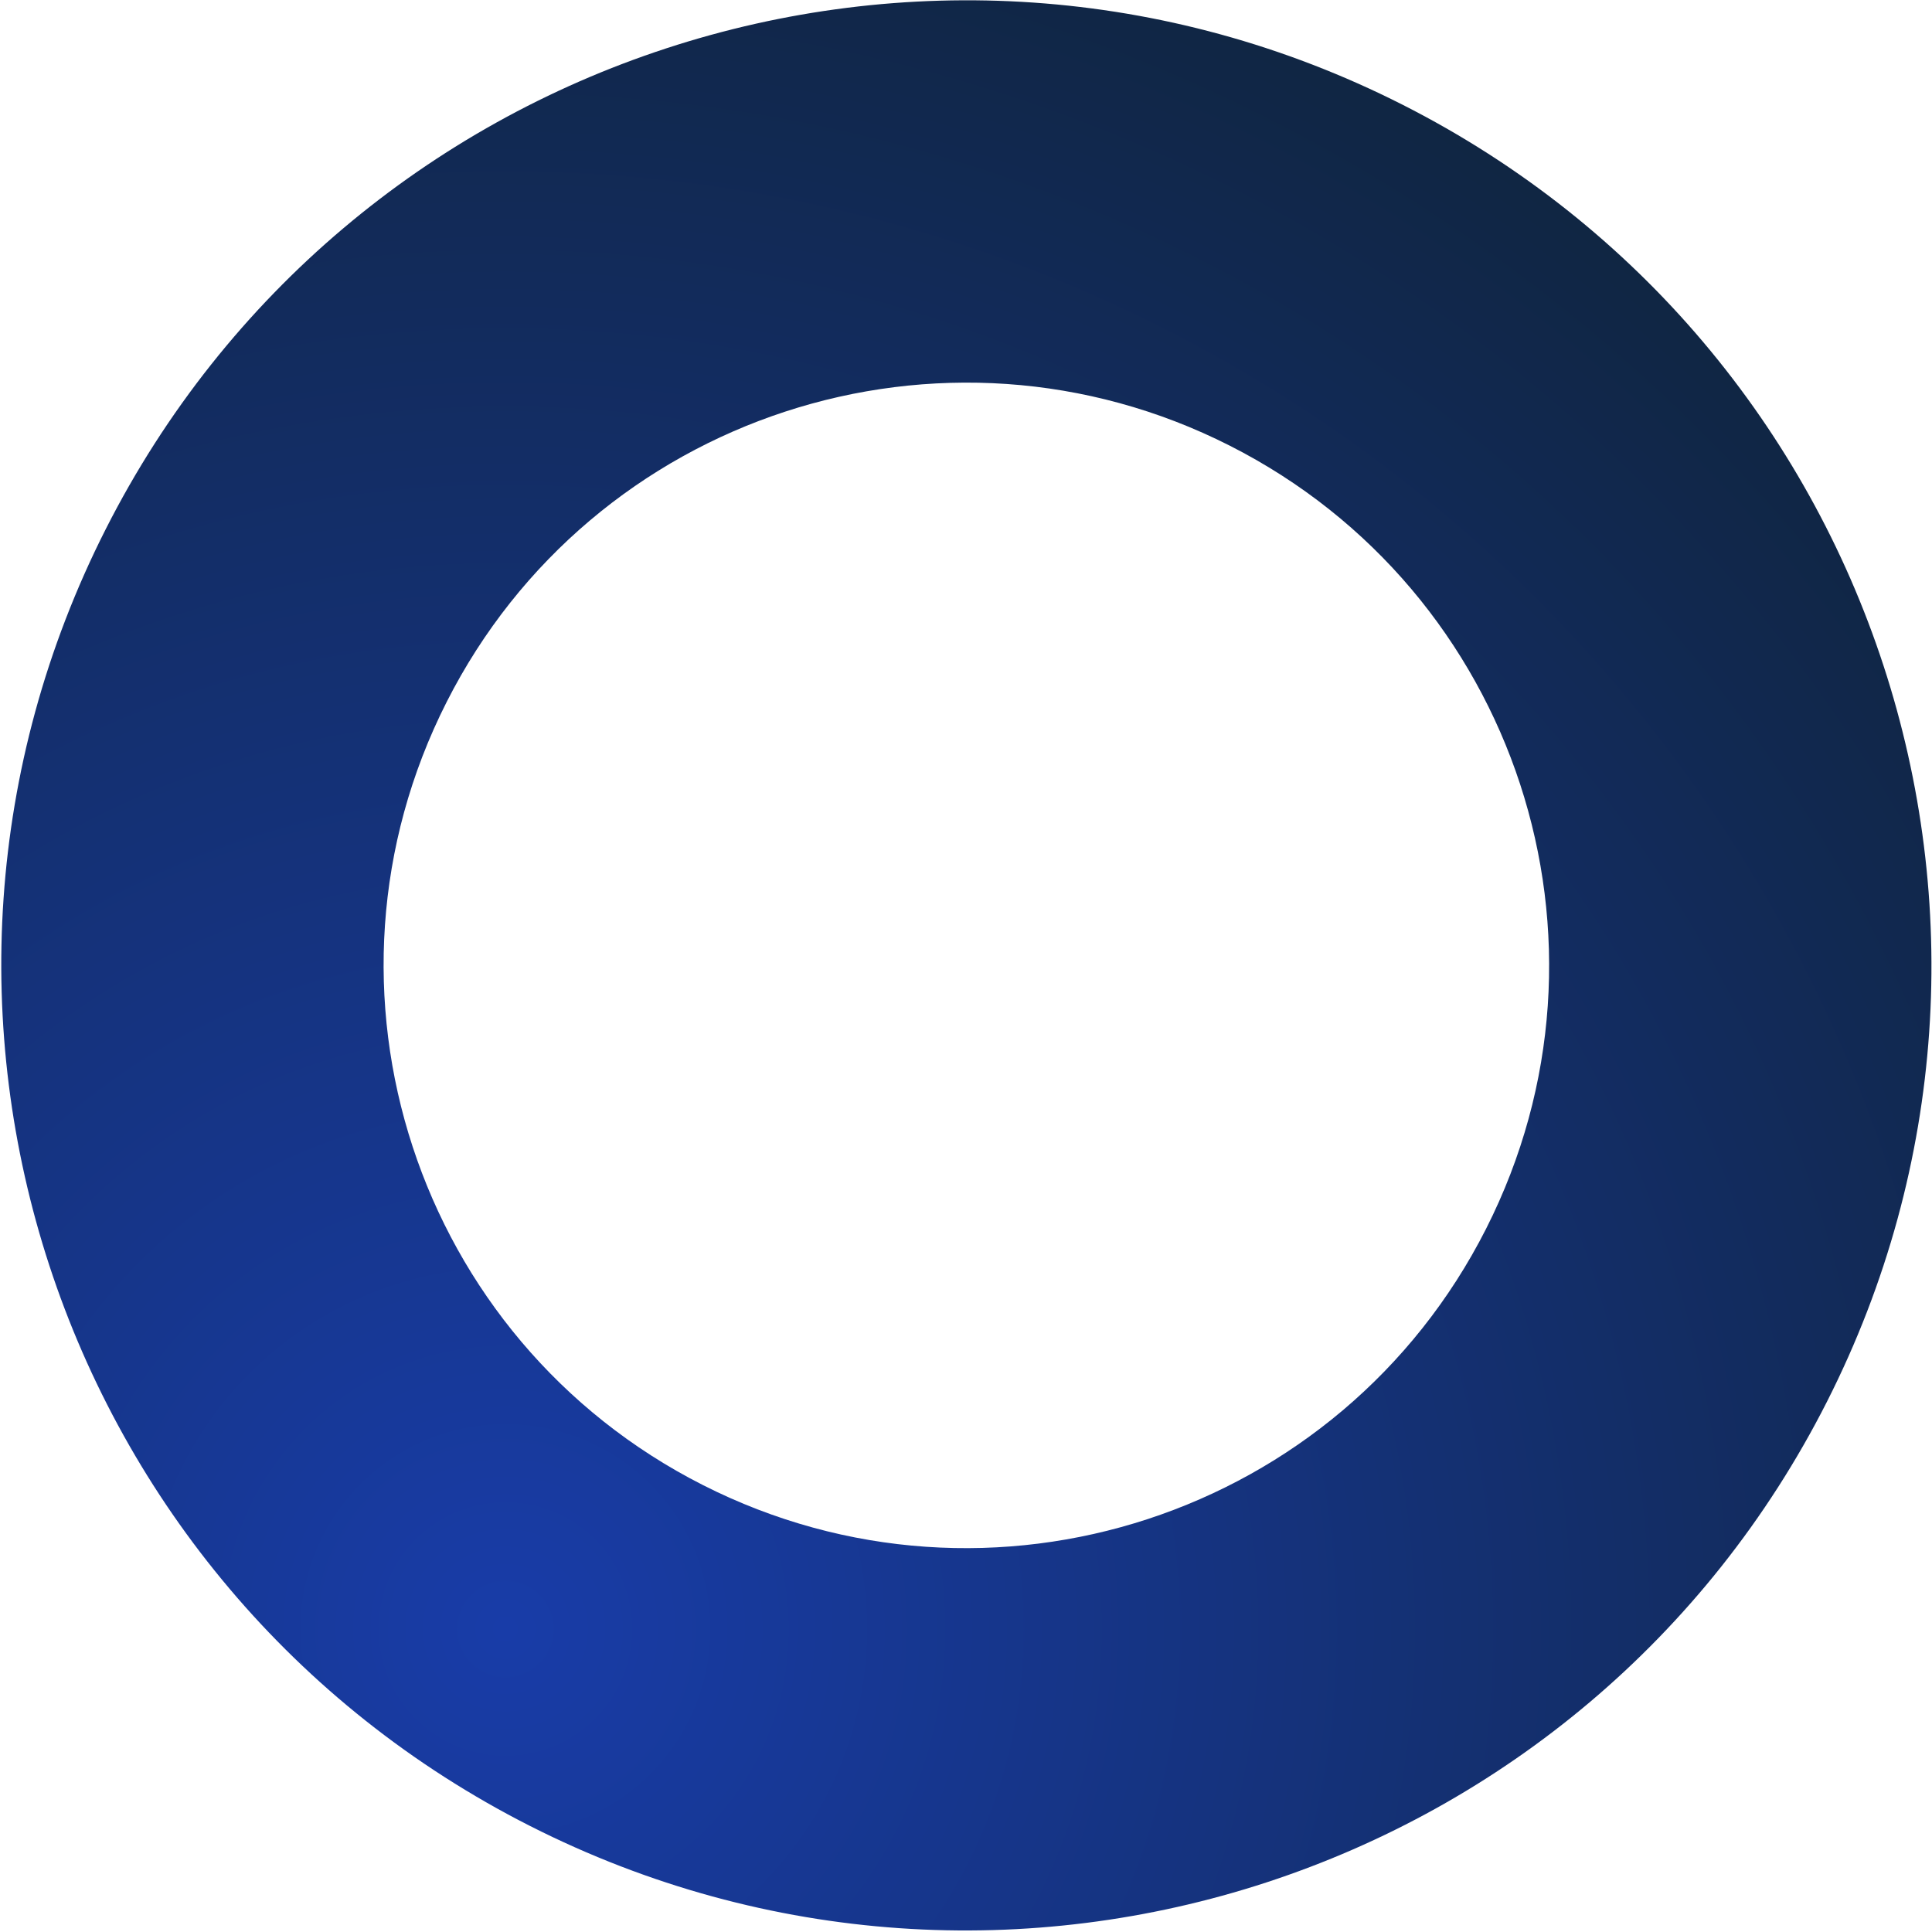 <svg width="861" height="861" viewBox="0 0 861 861" fill="none" xmlns="http://www.w3.org/2000/svg">
<path opacity="0.94" d="M236.28 813.781C448.118 921.139 706.861 836.446 814.219 624.608C921.577 412.77 836.885 154.027 625.047 46.669C413.209 -60.689 154.466 24.003 47.108 235.841C-60.25 447.679 24.442 706.423 236.28 813.781ZM548.043 198.612C675.956 263.437 727.101 419.692 662.276 547.605C597.451 675.517 441.196 726.663 313.284 661.838C185.371 597.012 134.226 440.758 199.051 312.845C263.876 184.933 420.131 133.787 548.043 198.612Z" fill="url(#paint0_radial_214_6554)"/>
<defs>
<radialGradient id="paint0_radial_214_6554" cx="0" cy="0" r="1" gradientUnits="userSpaceOnUse" gradientTransform="translate(216.85 723.469) rotate(-153.124) scale(892.177)">
<stop stop-color="#0A30A3"/>
<stop offset="1" stop-color="#00152A"/>
</radialGradient>
</defs>
</svg>
